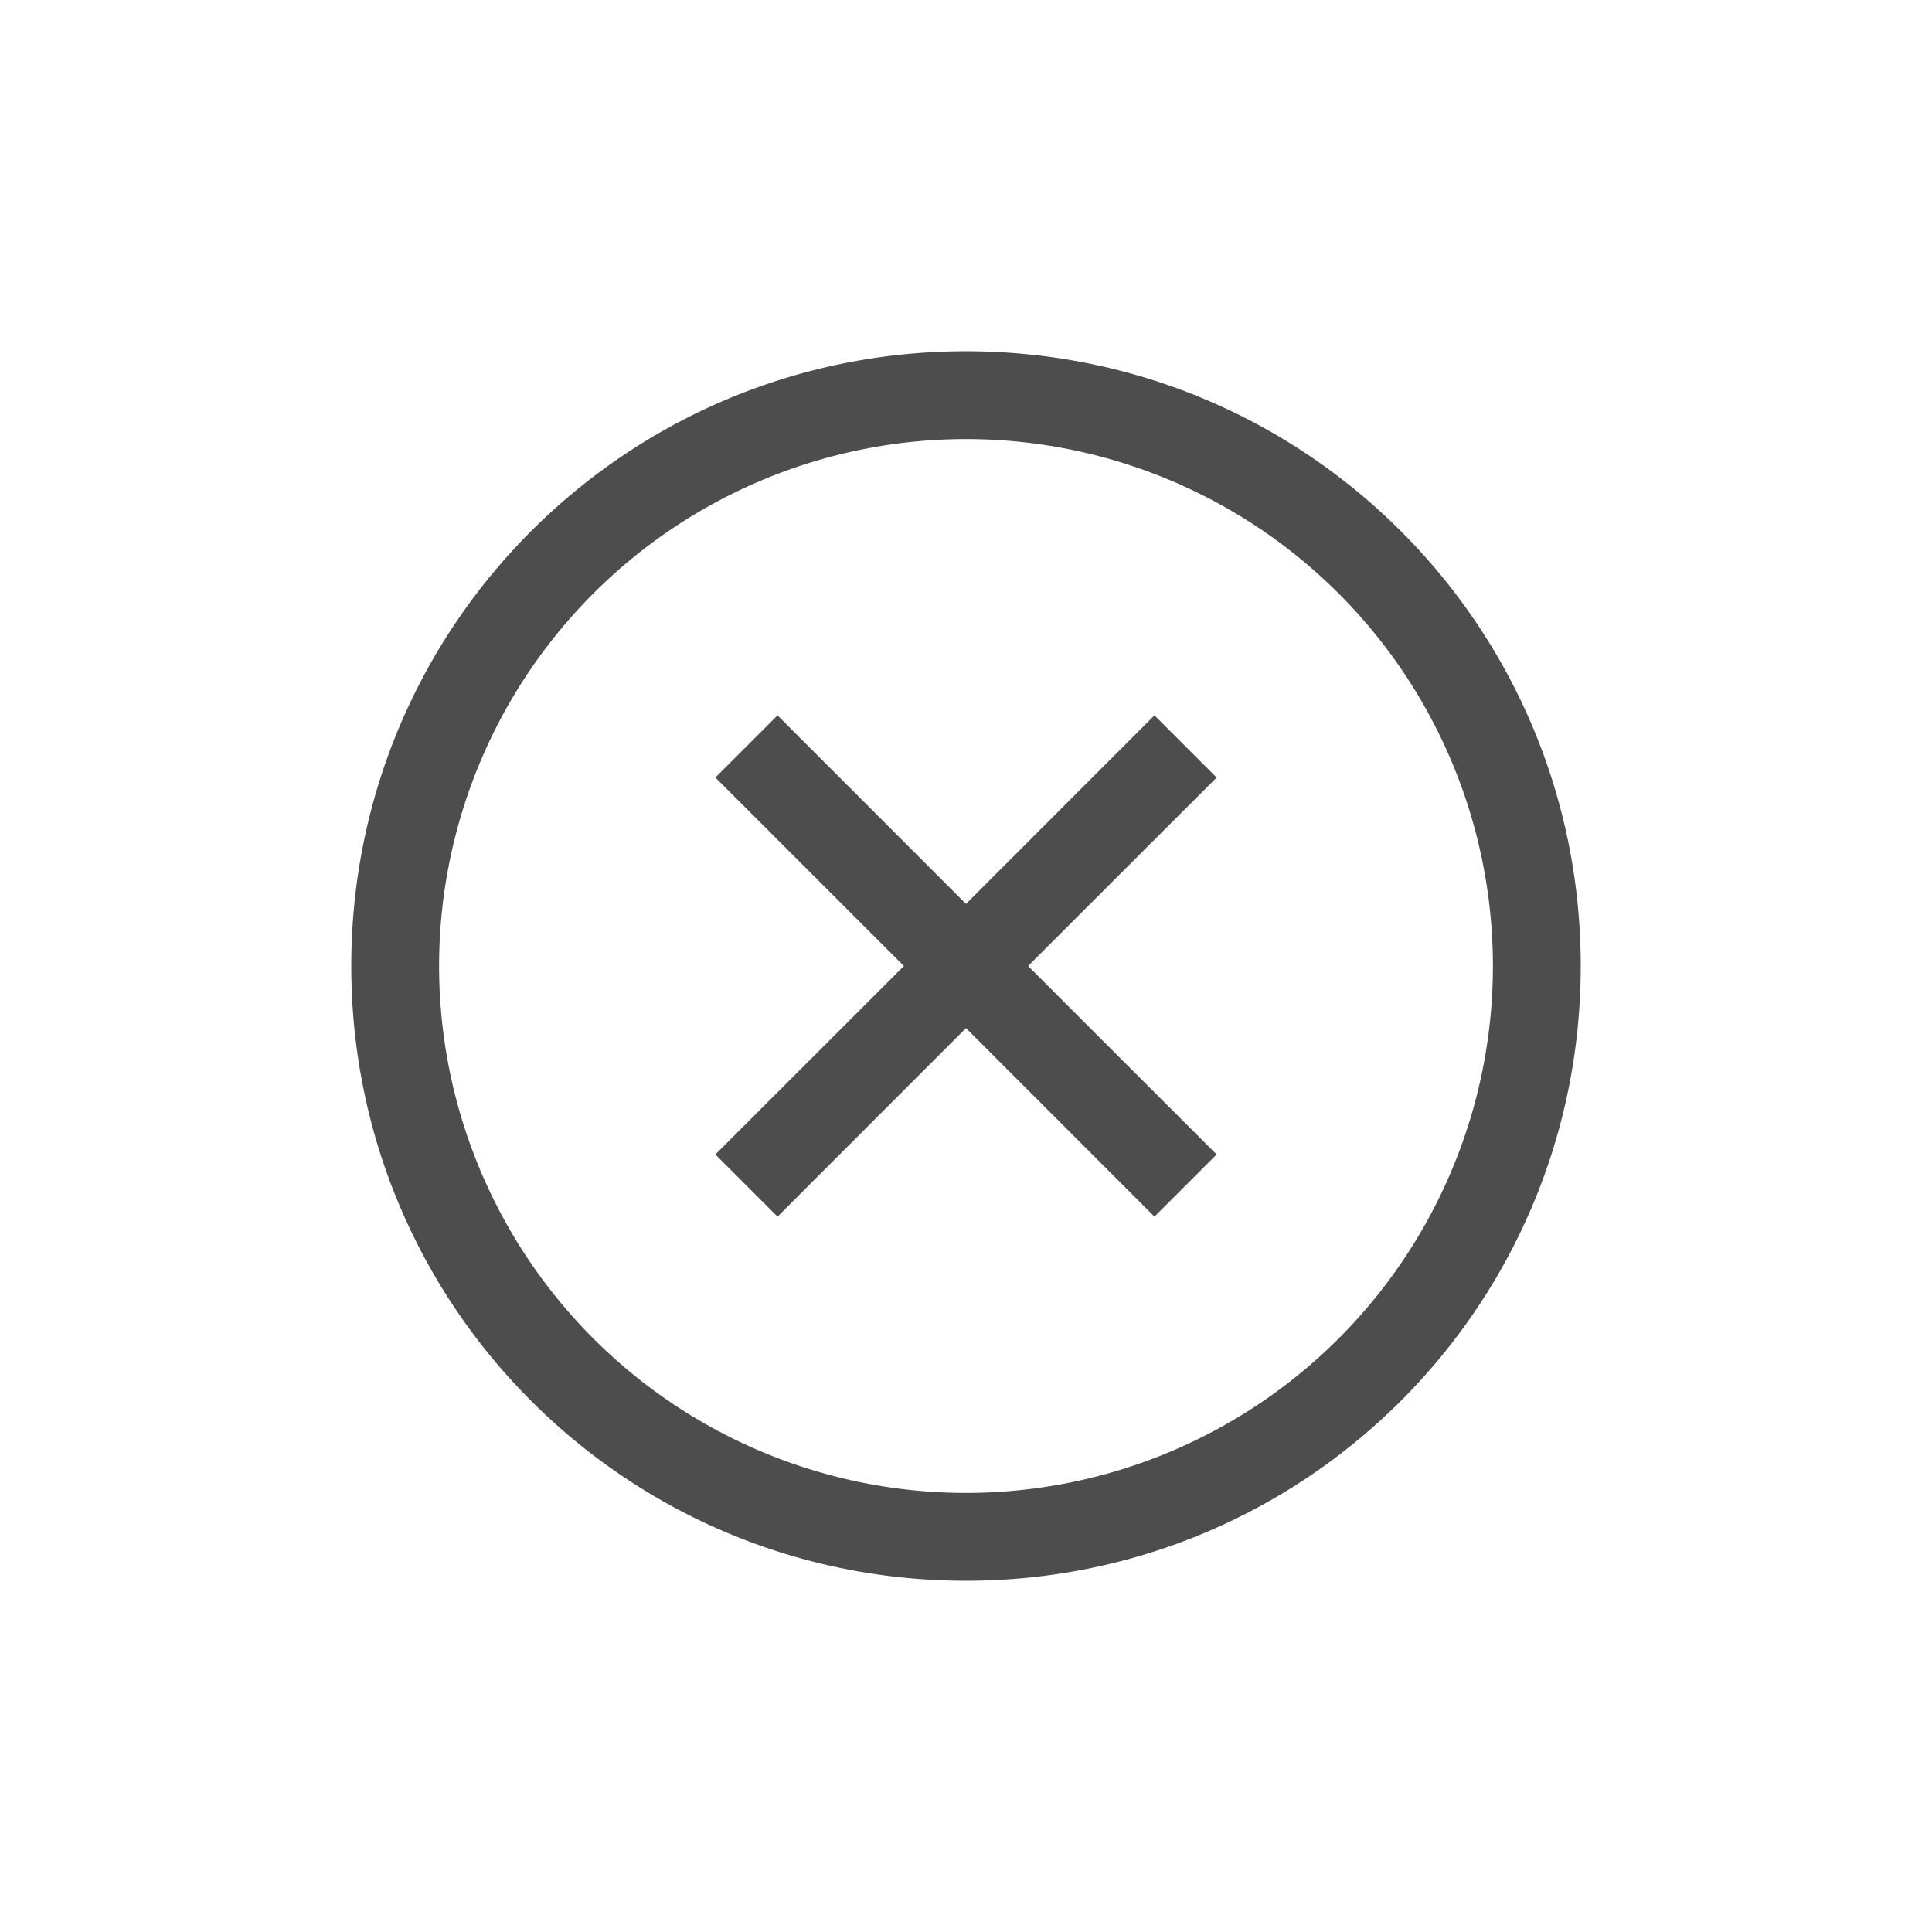 <svg xmlns="http://www.w3.org/2000/svg" width="22" height="22" version="1.1"><path d="M11 4c-3.872 0-7 3.128-7 7s3.128 7 7 7 7-3.128 7-7-3.128-7-7-7zm0 1a6 6 0 0 1 6 6 6 6 0 0 1-6 6 6 6 0 0 1-6-6 6 6 0 0 1 6-6zM8.854 8.146l-.708.708L10.293 11l-2.147 2.146.708.708L11 11.707l2.146 2.147.708-.708L11.707 11l2.147-2.146-.708-.708L11 10.293z" font-weight="400" overflow="visible" color="#000" font-family="sans-serif" fill="#4d4d4d"/></svg>